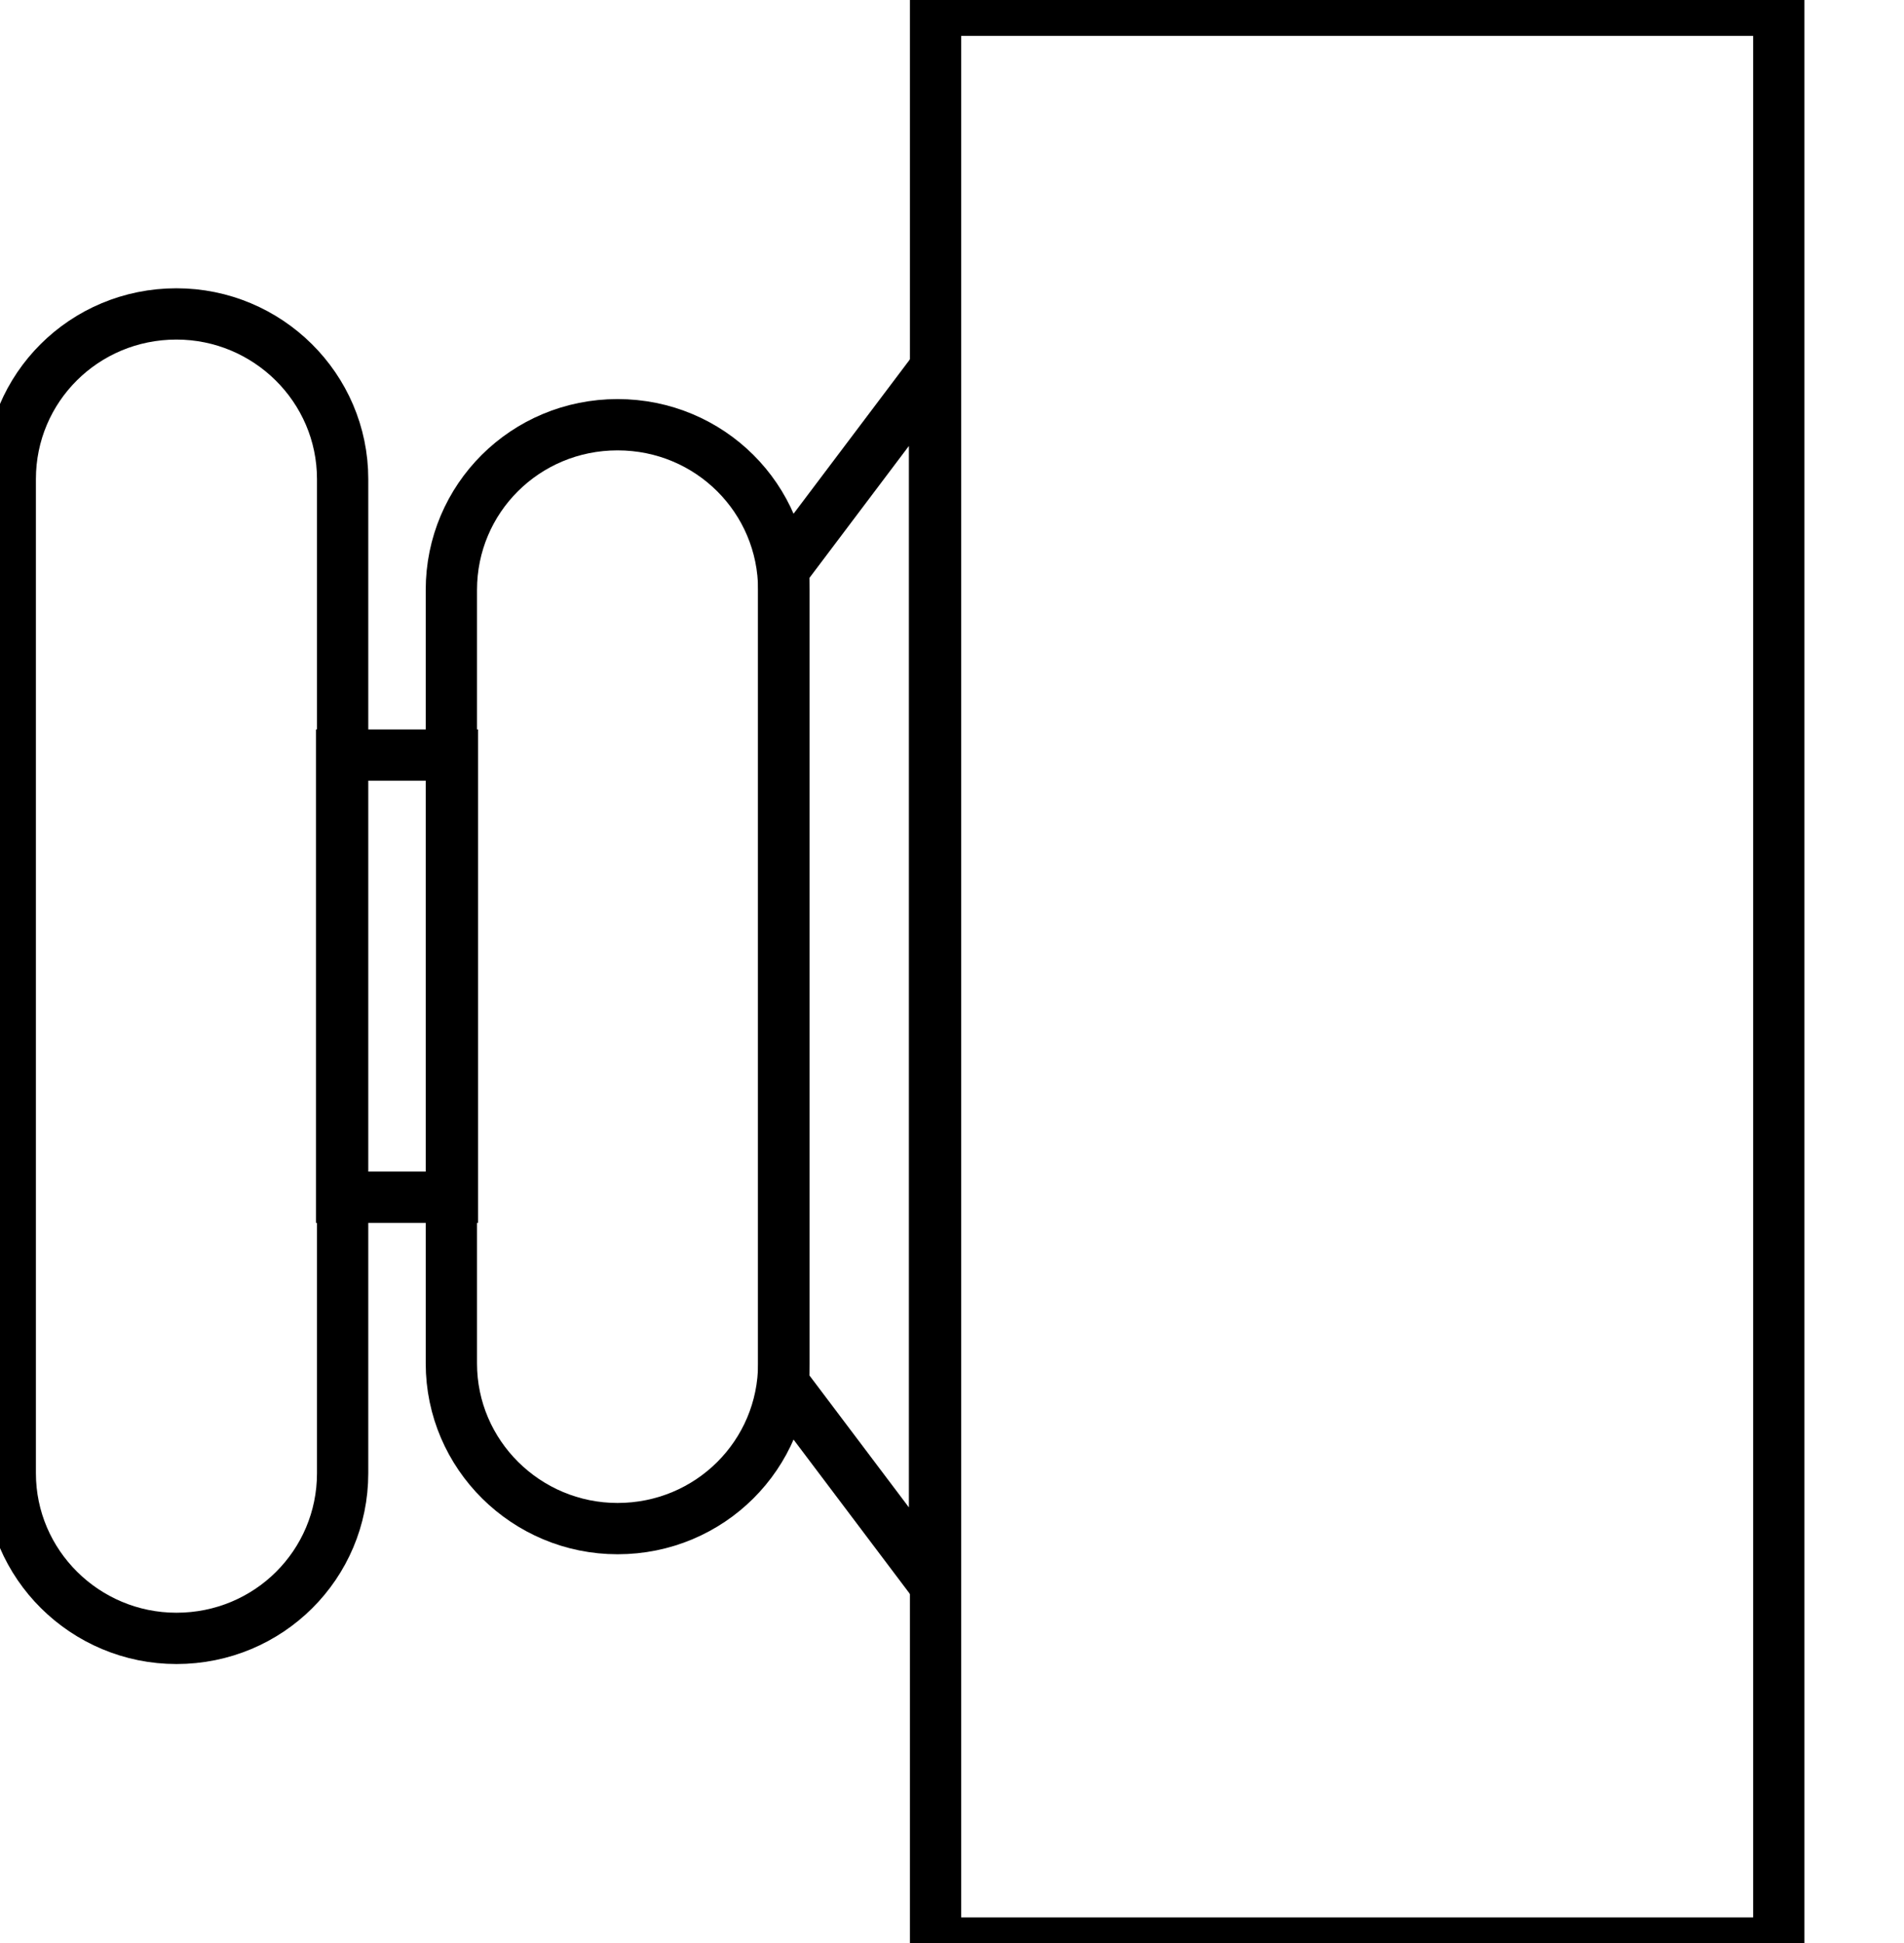 <svg data-v-9833e8b2="" version="1.1" xmlns="http://www.w3.org/2000/svg" xmlns:xlink="http://www.w3.org/1999/xlink" width="24.5" height="25"><g data-v-9833e8b2=""><path data-v-9833e8b2="" transform="scale(0.132)" fill="none" stroke="currentColor" paint-order="fill stroke markers" d="m91.1,36l0,118.4l-14.7,-19.5l0,-79.4l14.7,-19.5l0,0z" stroke-width="5" stroke-miterlimit="10" stroke-dasharray=""></path><path data-v-9833e8b2="" transform="scale(0.132)" fill="none" stroke="currentColor" paint-order="fill stroke markers" d="m44.1,73.6l0,43.1l-10.8,0l0,-43.1l10.8,0l0,0z" stroke-width="5" stroke-miterlimit="10" stroke-dasharray=""></path><path data-v-9833e8b2="" transform="scale(0.132)" fill="none" stroke="currentColor" paint-order="fill stroke markers" d="m33.4,46.7l0,96.9c0,8.9 -7.2,16.1 -16.2,16.1c-8.9,0 -16.2,-7.2 -16.2,-16.1l0,-96.9c0,-8.9 7.2,-16.1 16.2,-16.1c8.9,0 16.2,7.2 16.2,16.1l0,0z" stroke-width="5" stroke-miterlimit="10" stroke-dasharray=""></path><path data-v-9833e8b2="" transform="scale(0.132)" fill="none" stroke="currentColor" paint-order="fill stroke markers" d="m76.4,57.5l0,75.4c0,8.9 -7.2,16.1 -16.2,16.1c-8.9,0 -16.2,-7.2 -16.2,-16.1l0,-75.4c0,-8.9 7.2,-16.1 16.2,-16.1c9,0 16.2,7.2 16.2,16.1l0,0z" stroke-width="5" stroke-miterlimit="10" stroke-dasharray=""></path><path data-v-9833e8b2="" transform="scale(0.132)" fill="none" stroke="currentColor" paint-order="fill stroke markers" d="m173.4,1l0,188.4l-82.2,0l0,-188.4l82.2,0l0,0z" stroke-width="5" stroke-miterlimit="10" stroke-dasharray=""></path></g></svg>